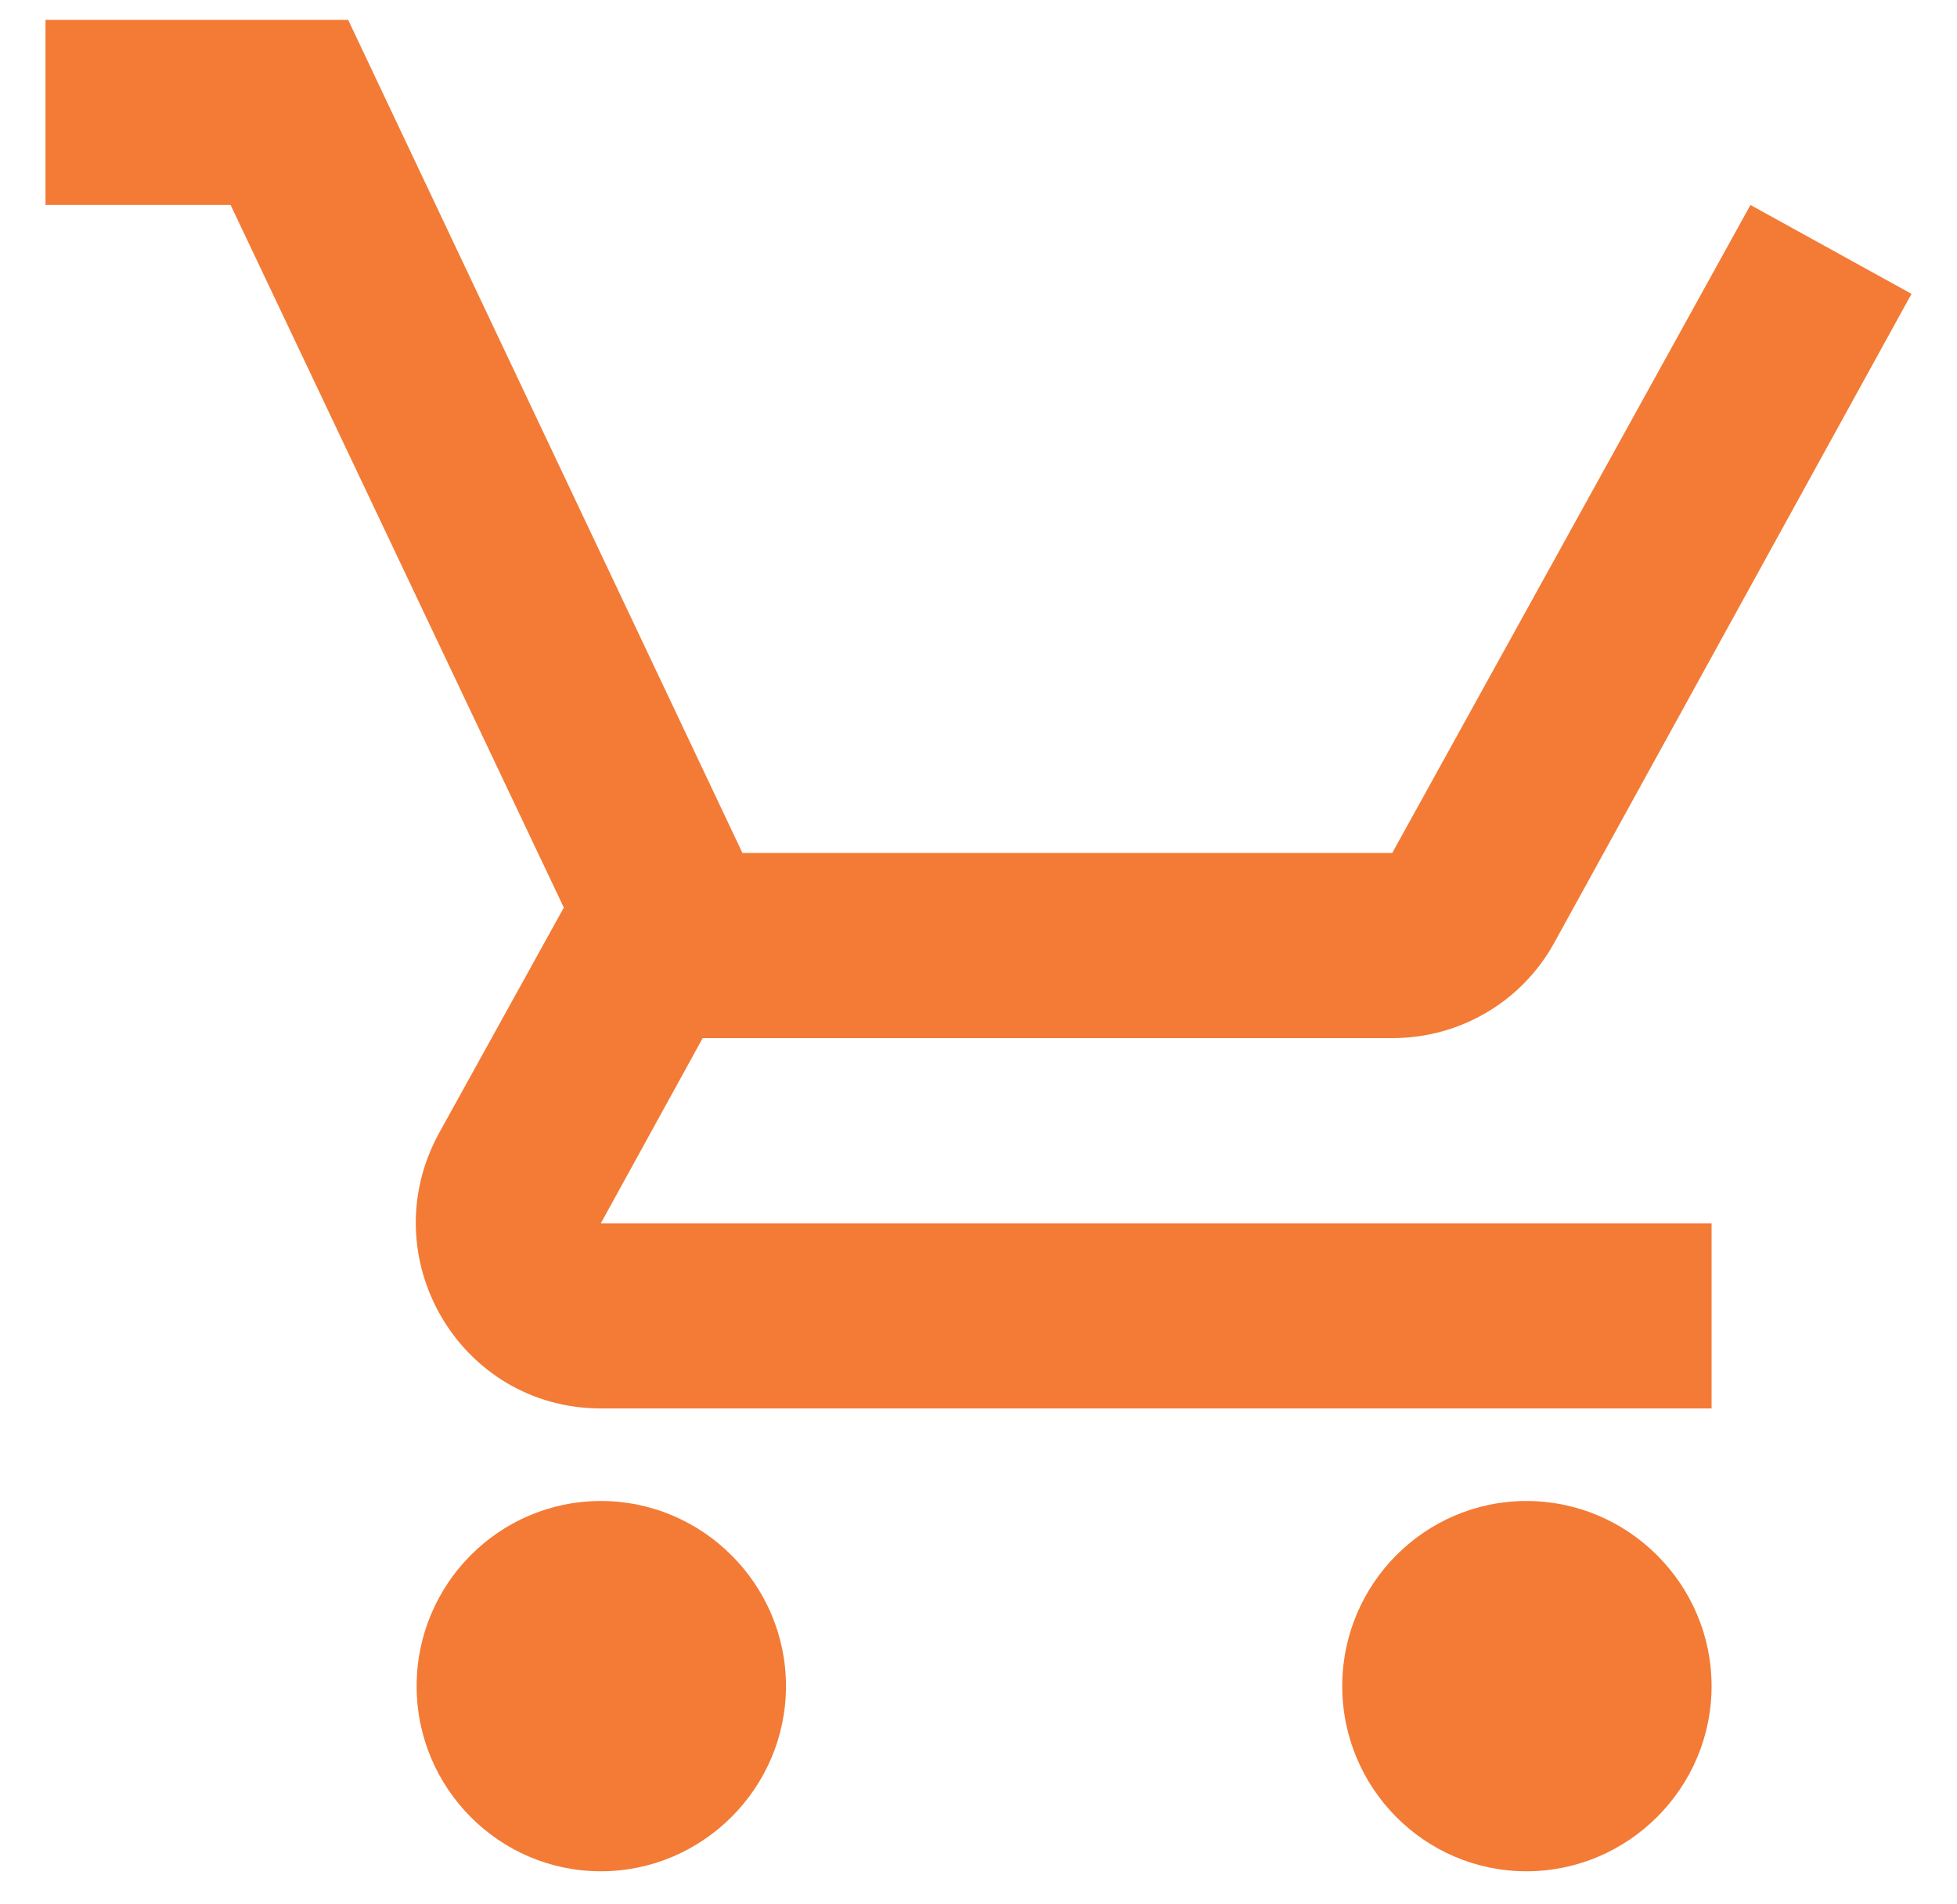 <svg width="37" height="36" viewBox="0 0 37 36" fill="none" xmlns="http://www.w3.org/2000/svg">
<path fill-rule="evenodd" clip-rule="evenodd" d="M26.322 19.625H13.285L11.36 23.125H32.36V26.625H11.36C8.7 26.625 7.02 23.773 8.297 21.427L10.66 17.157L4.36 3.875H0.86V0.375H6.582L14.037 16.125H26.322L33.095 3.875L36.14 5.555L29.385 17.823C28.79 18.907 27.635 19.625 26.322 19.625ZM11.36 28.375C9.435 28.375 7.877 29.95 7.877 31.875C7.877 33.8 9.435 35.375 11.36 35.375C13.285 35.375 14.86 33.8 14.86 31.875C14.86 29.95 13.285 28.375 11.36 28.375ZM28.86 28.375C26.935 28.375 25.377 29.95 25.377 31.875C25.377 33.8 26.935 35.375 28.86 35.375C30.785 35.375 32.36 33.8 32.36 31.875C32.36 29.95 30.785 28.375 28.86 28.375Z" fill="#F37B36"/>
</svg>
